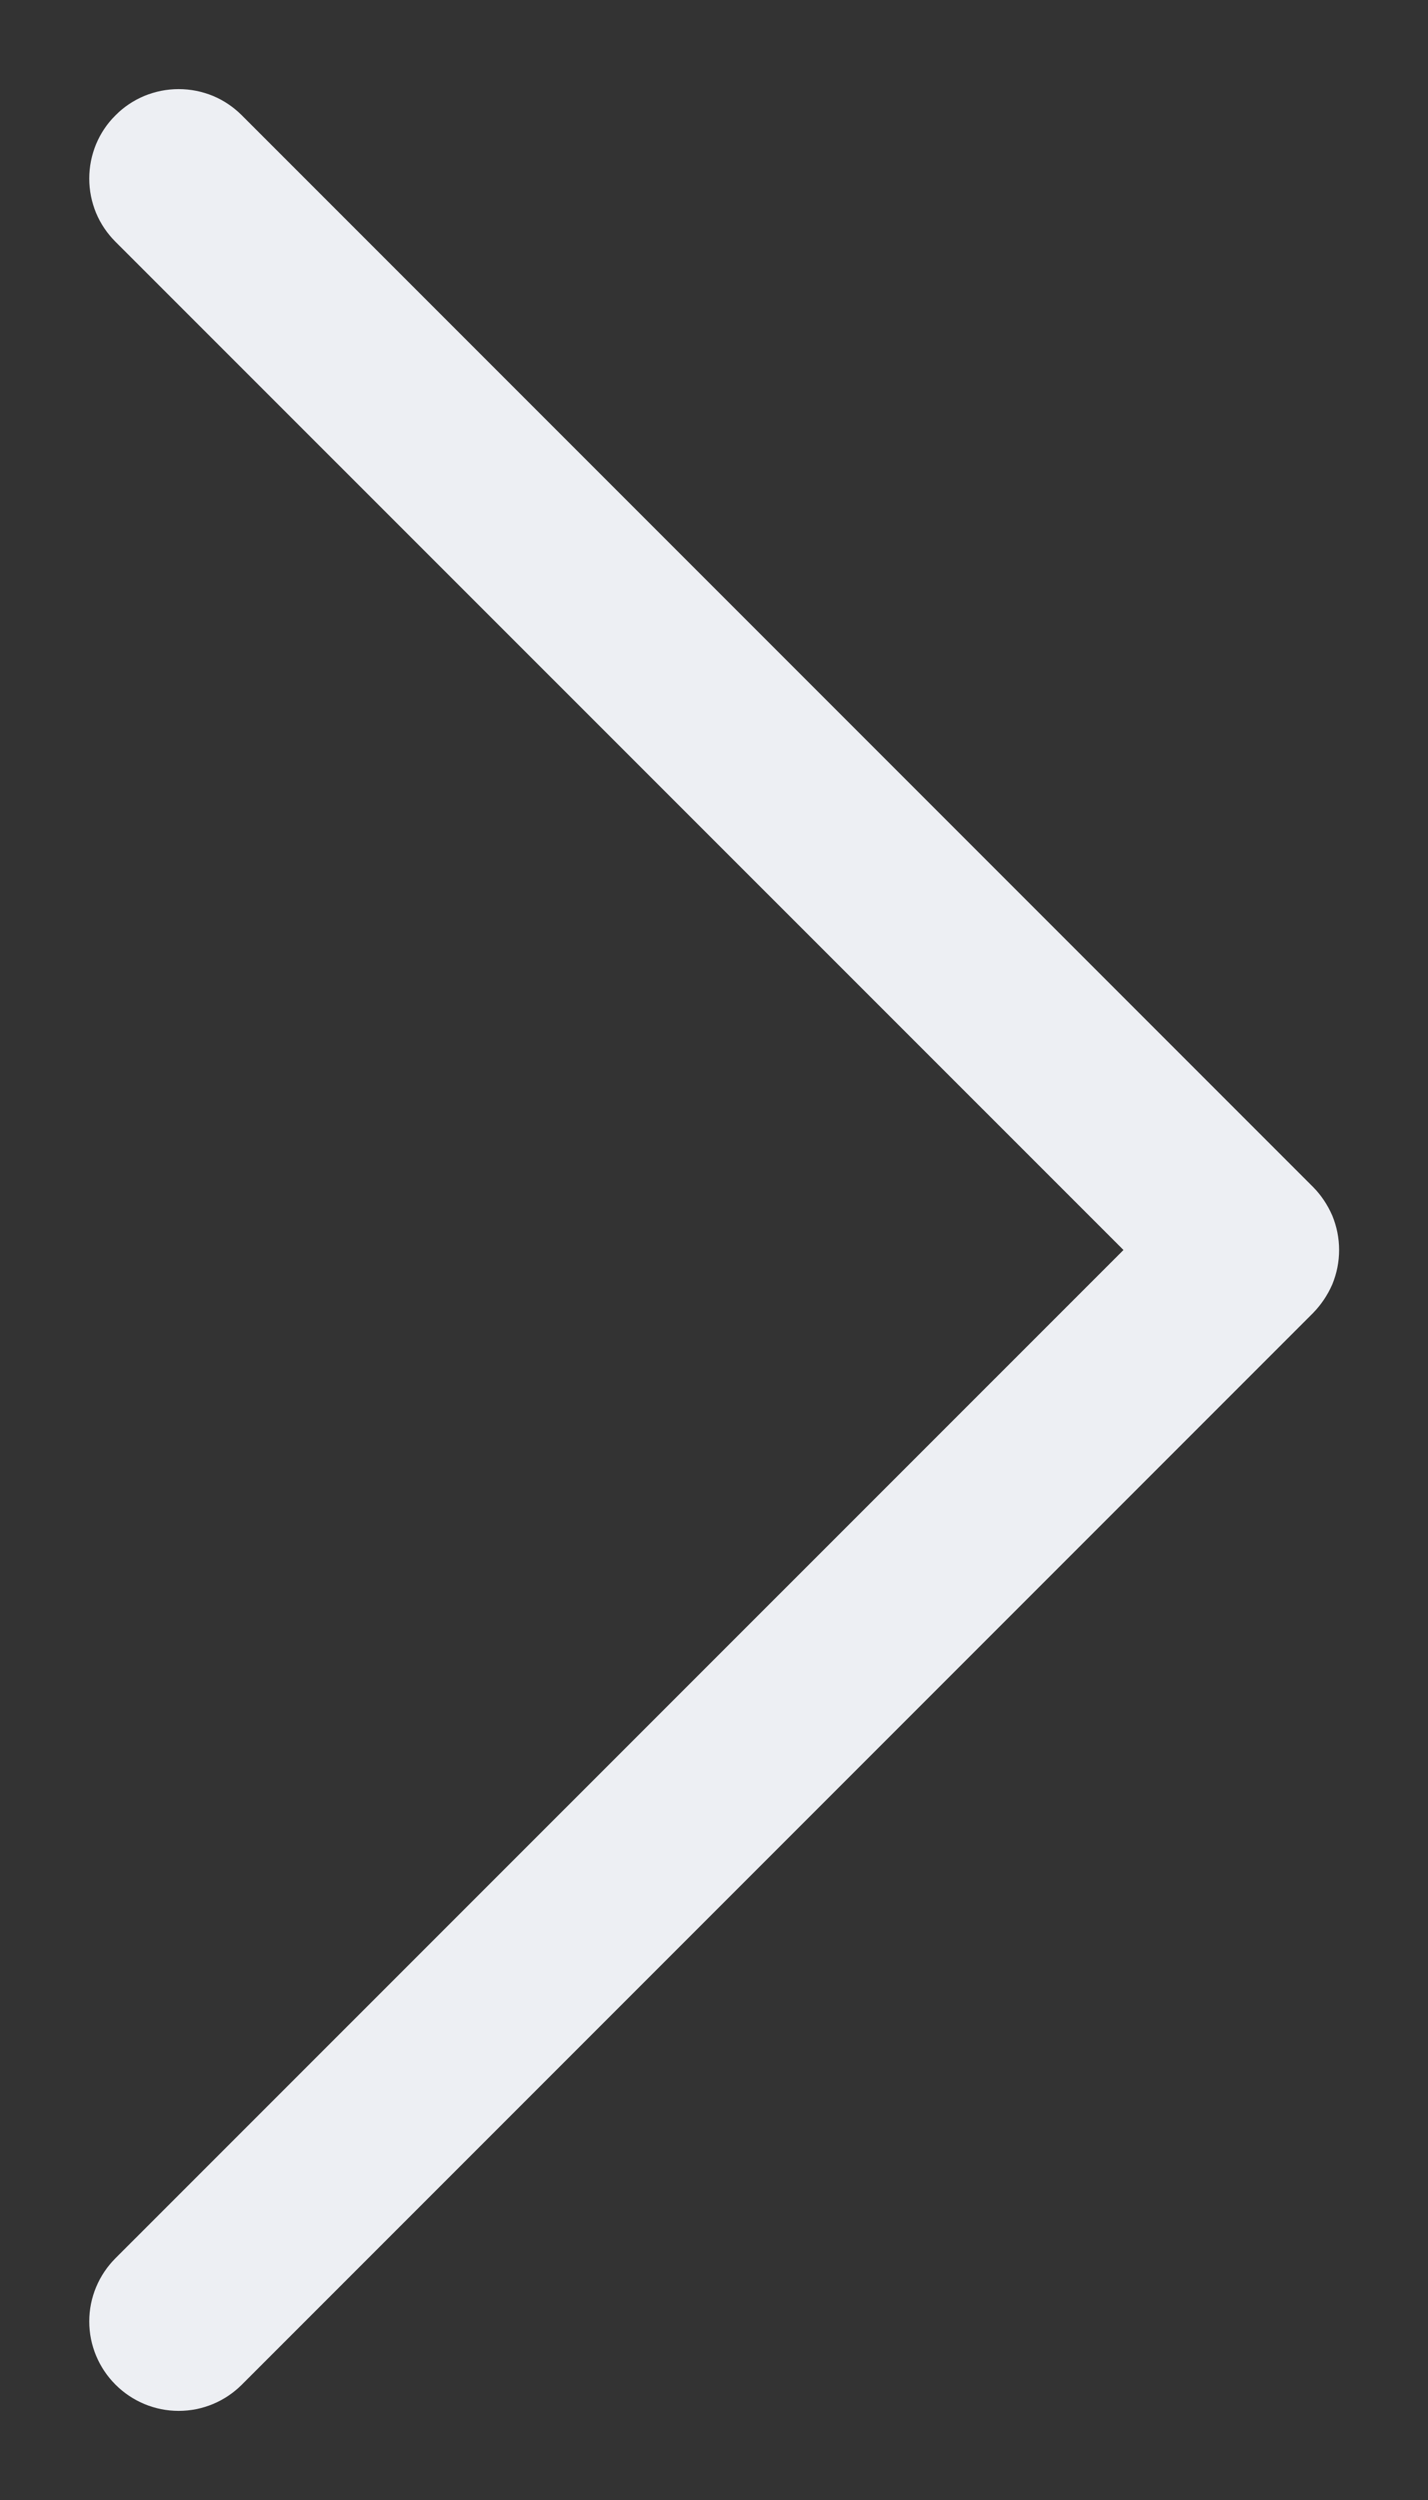 <svg width="8" height="14" viewBox="0 0 8 14" fill="none" xmlns="http://www.w3.org/2000/svg">
<rect x="0" y="0" width="8" height="14" fill="#333333" stroke="none"/>
<path fill-rule="evenodd" clip-rule="evenodd" d="M0.647 0.646C0.693 0.599 0.749 0.562 0.809 0.537C0.87 0.512 0.935 0.499 1.001 0.499C1.067 0.499 1.132 0.512 1.193 0.537C1.253 0.562 1.308 0.599 1.355 0.646L7.355 6.646C7.401 6.692 7.438 6.748 7.464 6.808C7.489 6.869 7.502 6.934 7.502 7C7.502 7.066 7.489 7.131 7.464 7.192C7.438 7.252 7.401 7.307 7.355 7.354L1.355 13.354C1.261 13.448 1.134 13.501 1.001 13.501C0.868 13.501 0.741 13.448 0.647 13.354C0.553 13.26 0.5 13.133 0.5 13C0.5 12.867 0.553 12.74 0.647 12.646L6.294 7L0.647 1.354C0.6 1.307 0.563 1.252 0.538 1.192C0.513 1.131 0.5 1.066 0.5 1C0.5 0.934 0.513 0.869 0.538 0.808C0.563 0.748 0.6 0.692 0.647 0.646Z" fill="#EDEFF3"/>
</svg>
